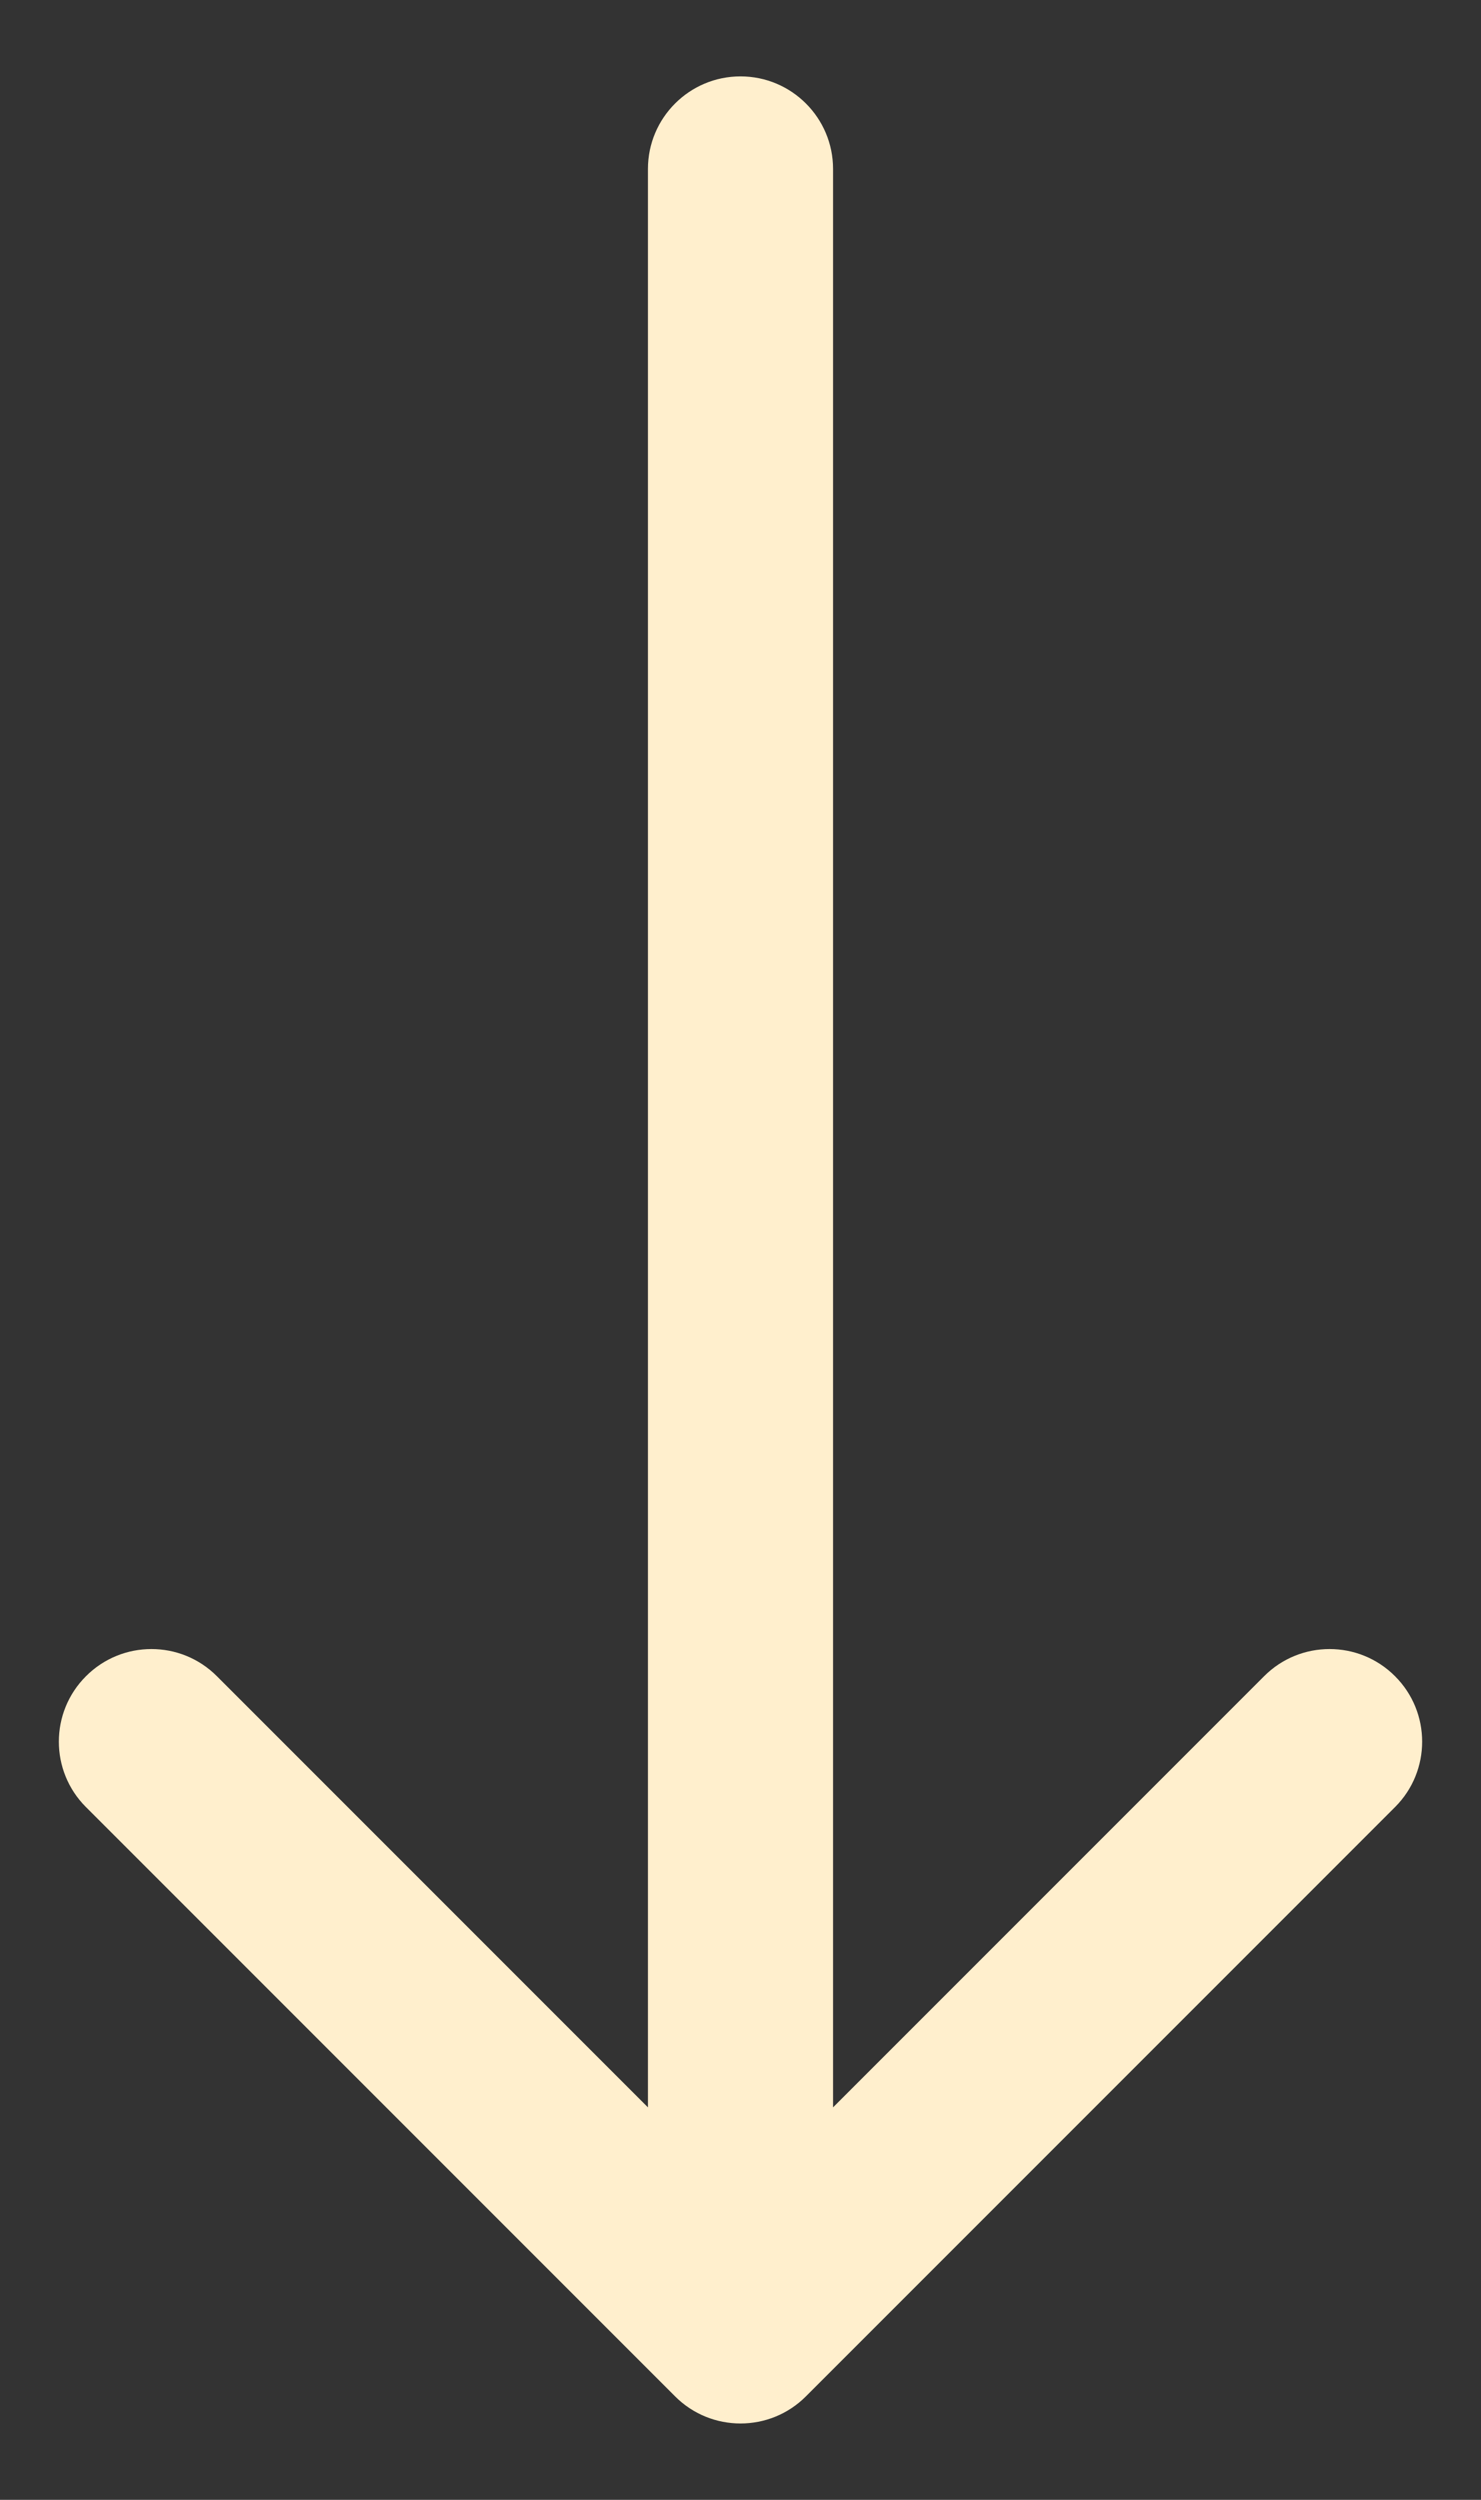 <svg width="16" height="27" viewBox="0 0 16 27" fill="none" xmlns="http://www.w3.org/2000/svg">
<rect x="0" y="0" width="16" height="27" fill="#333333" stroke="none"/>
<path d="M9 1.825C9 1.273 8.552 0.825 8 0.825C7.448 0.825 7 1.273 7 1.825H9ZM7.293 25.882C7.683 26.273 8.317 26.273 8.707 25.882L15.071 19.518C15.462 19.128 15.462 18.494 15.071 18.104C14.681 17.713 14.047 17.713 13.657 18.104L8 23.761L2.343 18.104C1.953 17.713 1.319 17.713 0.929 18.104C0.538 18.494 0.538 19.128 0.929 19.518L7.293 25.882ZM7 1.825L7 25.175H9L9 1.825H7Z" fill="#FFEFCD"/>
</svg>
